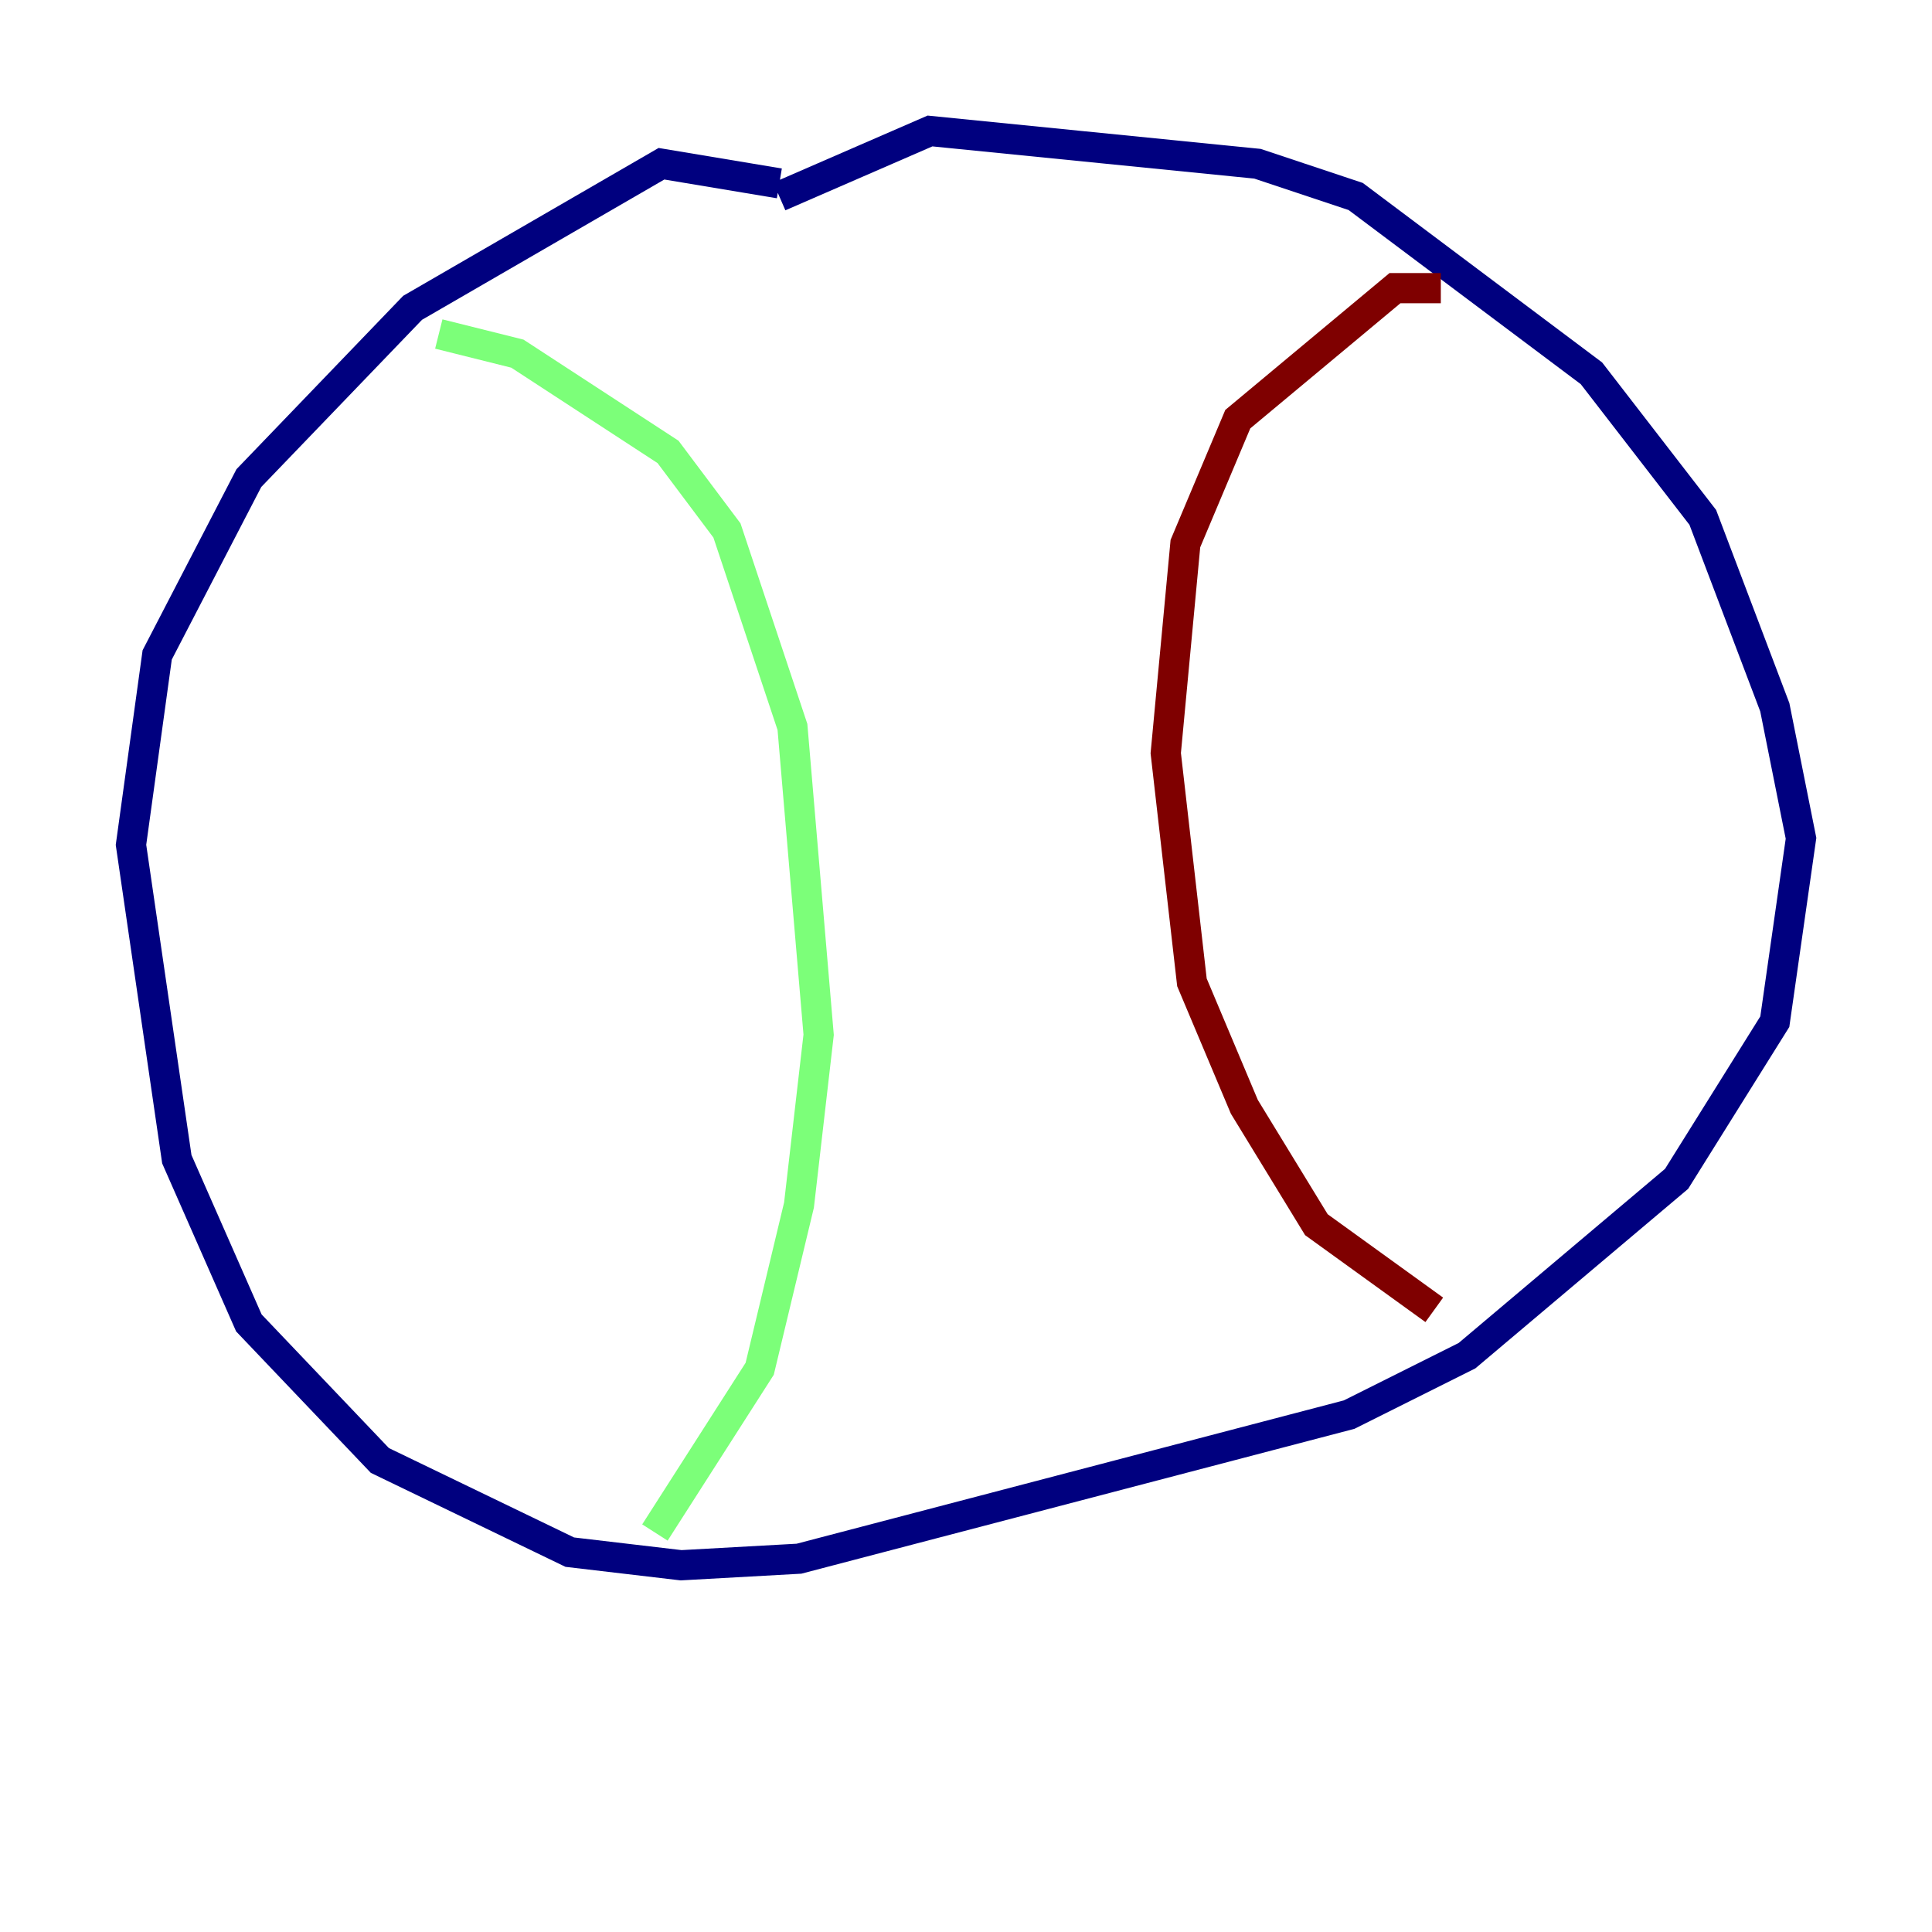 <?xml version="1.0" encoding="utf-8" ?>
<svg baseProfile="tiny" height="128" version="1.2" viewBox="0,0,128,128" width="128" xmlns="http://www.w3.org/2000/svg" xmlns:ev="http://www.w3.org/2001/xml-events" xmlns:xlink="http://www.w3.org/1999/xlink"><defs /><polyline fill="none" points="51.634,12.149 43.824,10.848 27.336,20.393 16.488,31.675 10.414,43.39 8.678,55.973 11.715,76.8 16.488,87.647 25.166,96.759 37.749,102.834 45.125,103.702 52.936,103.268 89.383,93.722 97.193,89.817 111.078,78.102 117.586,67.688 119.322,55.539 117.586,46.861 112.814,34.278 105.437,24.732 89.817,13.017 83.308,10.848 61.614,8.678 51.634,13.017" stroke="#00007f" stroke-width="2" /><polyline fill="none" points="29.071,22.129 34.278,23.43 44.258,29.939 48.163,35.146 52.502,48.163 54.237,68.556 52.936,79.837 50.332,90.685 43.39,101.532" stroke="#7cff79" stroke-width="2" /><polyline fill="none" points="95.458,19.091 92.42,19.091 82.007,27.77 78.536,36.014 77.234,49.898 78.969,65.085 82.441,73.329 87.214,81.139 95.024,86.78" stroke="#7f0000" stroke-width="2" /></svg>